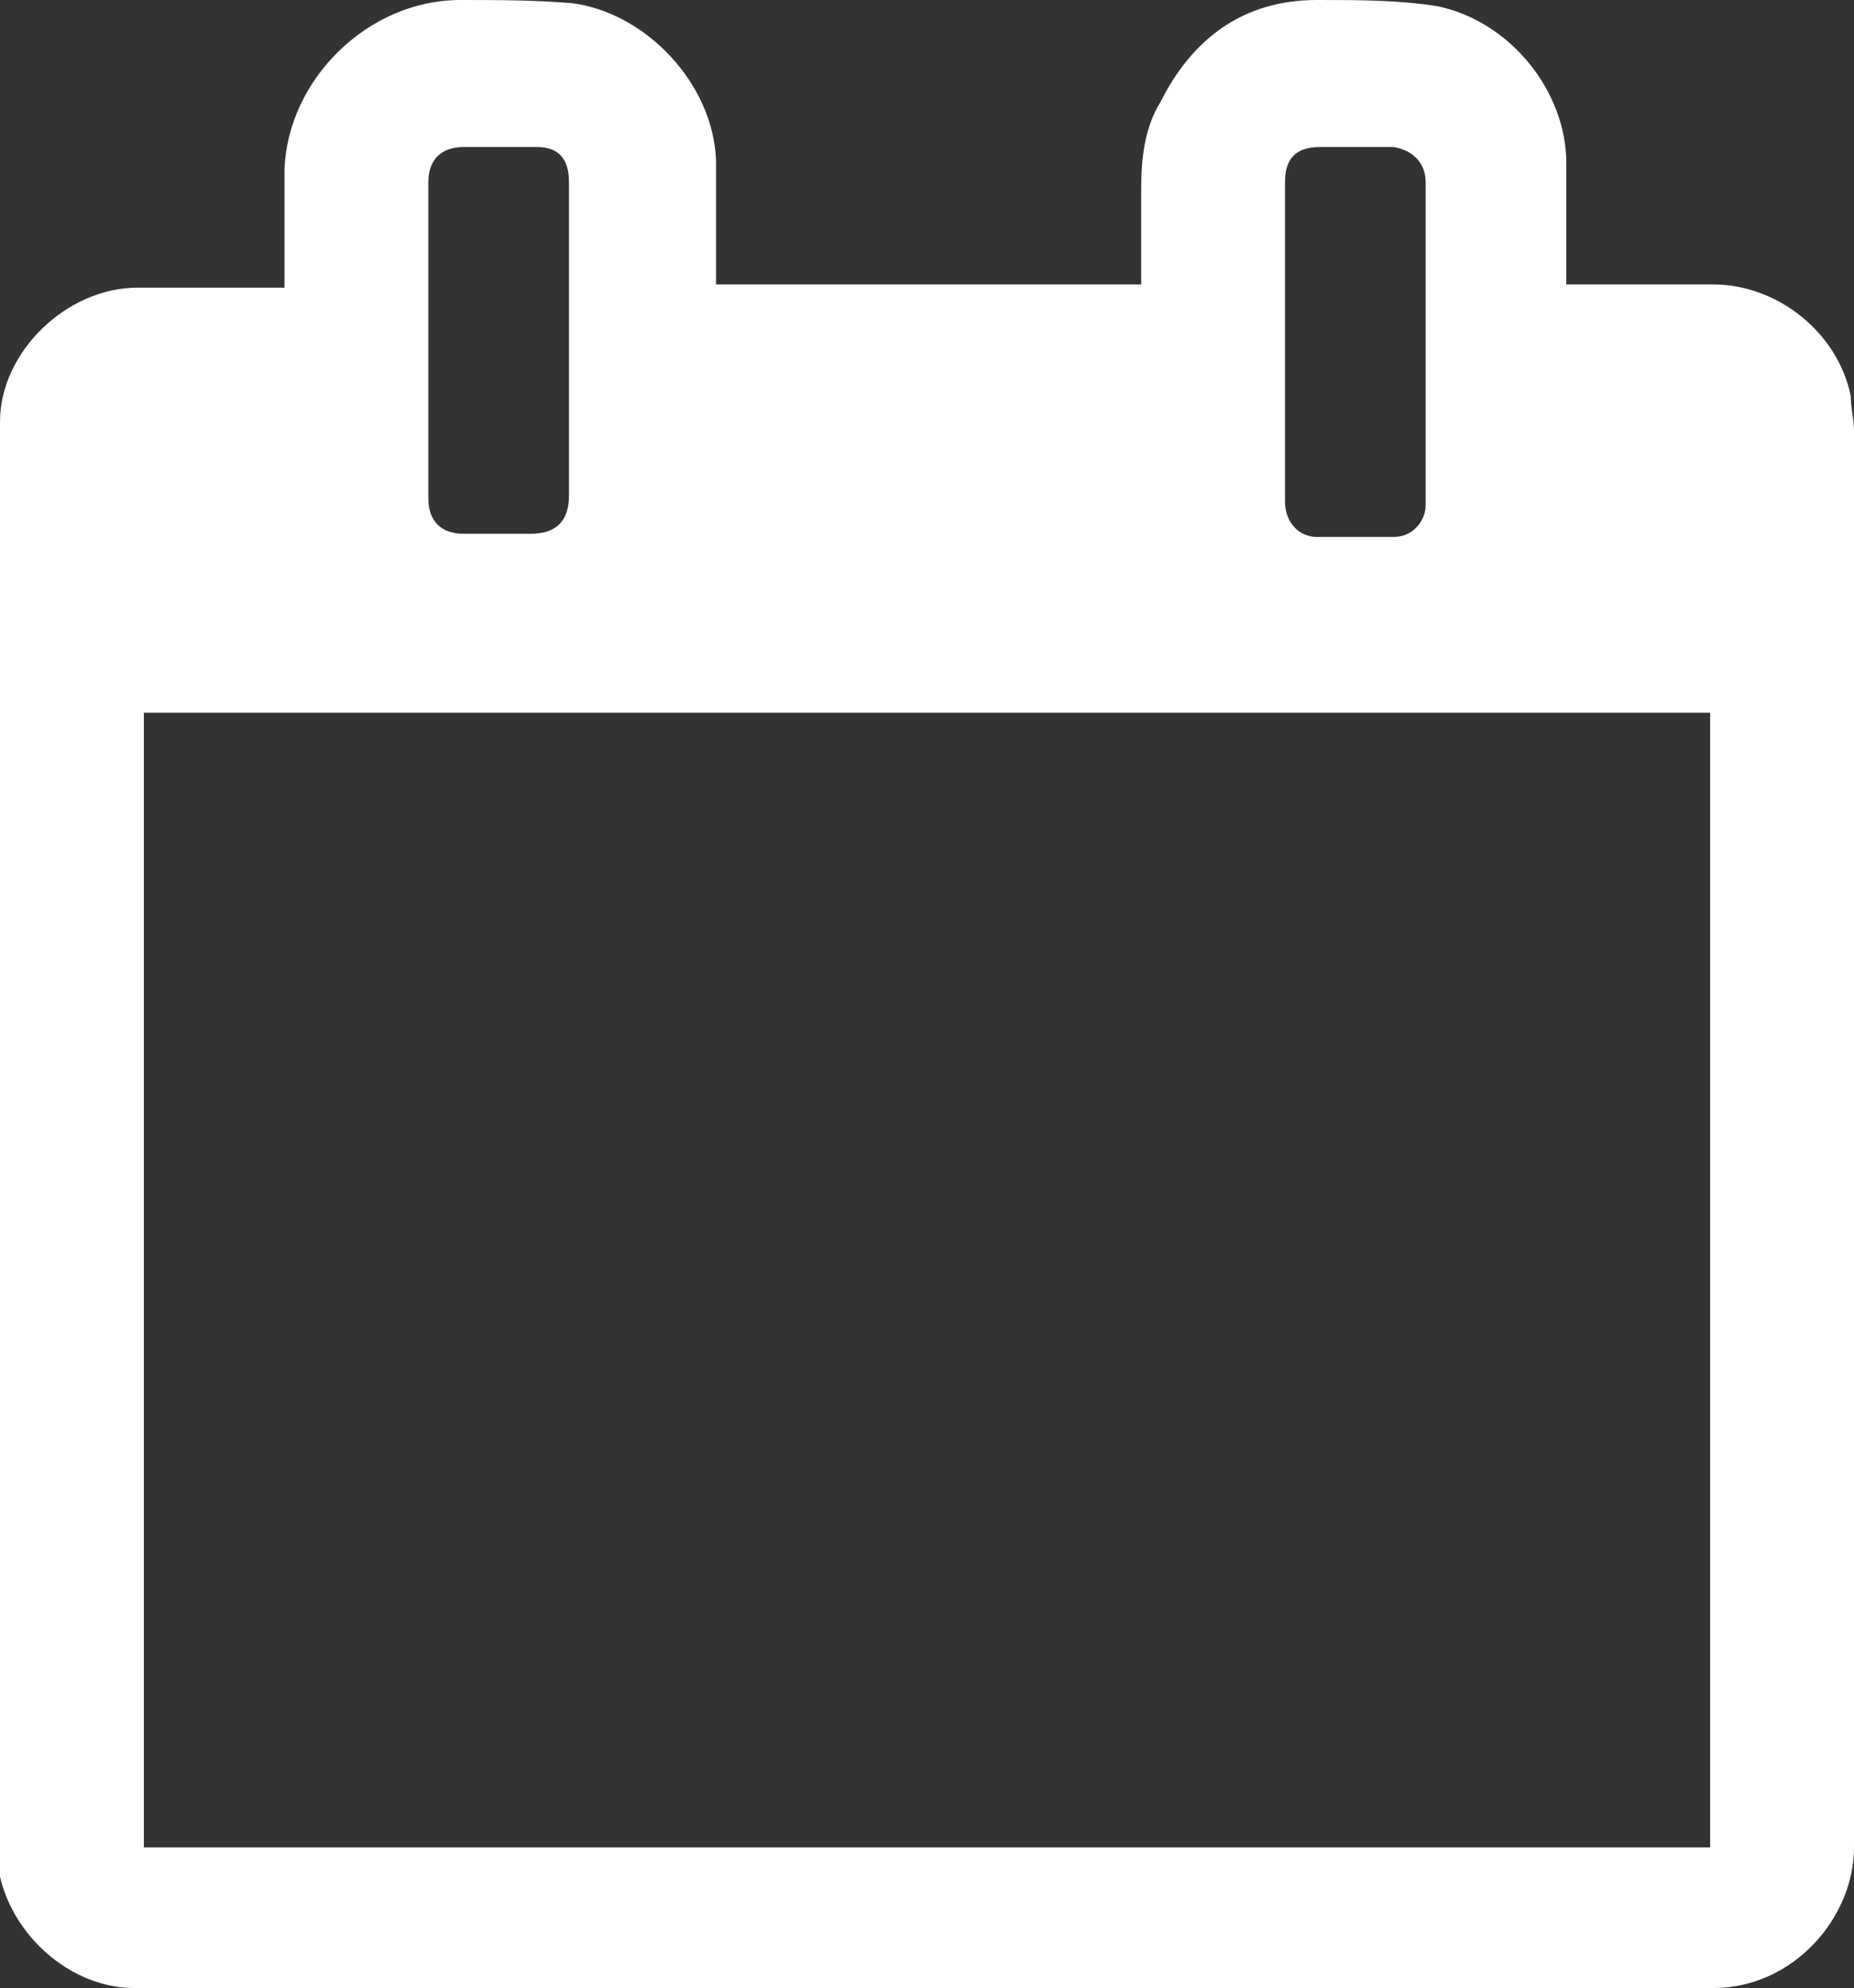 <?xml version="1.0" encoding="UTF-8"?>
<svg id="Livello_2" data-name="Livello 2" xmlns="http://www.w3.org/2000/svg" viewBox="0 0 5.8 6.22">
  <rect x="0" y="0" width="5.8" height="6.22" fill="#333333" stroke="none"/>
  <defs>
    <style>
      .cls-1 {
        fill: #fff;
      }
    </style>
  </defs>
  <g id="Livello_1-2" data-name="Livello 1">
    <path class="cls-1" d="M2.23,.89h1.34c0-.1,0-.2,0-.3,0-.09,.01-.19,.06-.27C3.73,.12,3.89,0,4.12,0c.13,0,.26,0,.38,.02,.23,.05,.4,.27,.4,.49,0,.12,0,.25,0,.38h.46c.2,0,.39,.15,.43,.35,0,.04,.01,.07,.01,.11,0,1.48,0,2.95,0,4.43,0,.22-.19,.44-.44,.44-1.39,0-2.78,0-4.17,0-.26,0-.51,0-.77,0-.22,0-.42-.2-.43-.42C0,4.3,0,2.81,0,1.32c0-.22,.21-.42,.43-.42,.15,0,.3,0,.46,0,0-.02,0-.04,0-.05,0-.11,0-.22,0-.32C.9,.25,1.15,0,1.44,0c.12,0,.23,0,.35,.01,.23,.03,.44,.25,.45,.49,0,.13,0,.26,0,.39Zm3.12,4.89V2.23H.45v3.55H5.35ZM1.78,1.07c0-.17,0-.33,0-.5,0-.07-.03-.11-.1-.11-.08,0-.15,0-.23,0-.07,0-.11,.04-.11,.11,0,.33,0,.66,0,.99,0,.07,.04,.11,.11,.11,.07,0,.14,0,.21,0,.08,0,.12-.04,.12-.12,0-.16,0-.33,0-.49Zm2.24,0c0,.17,0,.34,0,.5,0,.06,.04,.11,.1,.11,.08,0,.16,0,.24,0,.06,0,.1-.05,.1-.1,0-.34,0-.67,0-1.01,0-.06-.04-.1-.1-.11-.08,0-.15,0-.23,0-.08,0-.11,.04-.11,.11,0,.16,0,.33,0,.49Z"/>
  </g>
</svg>